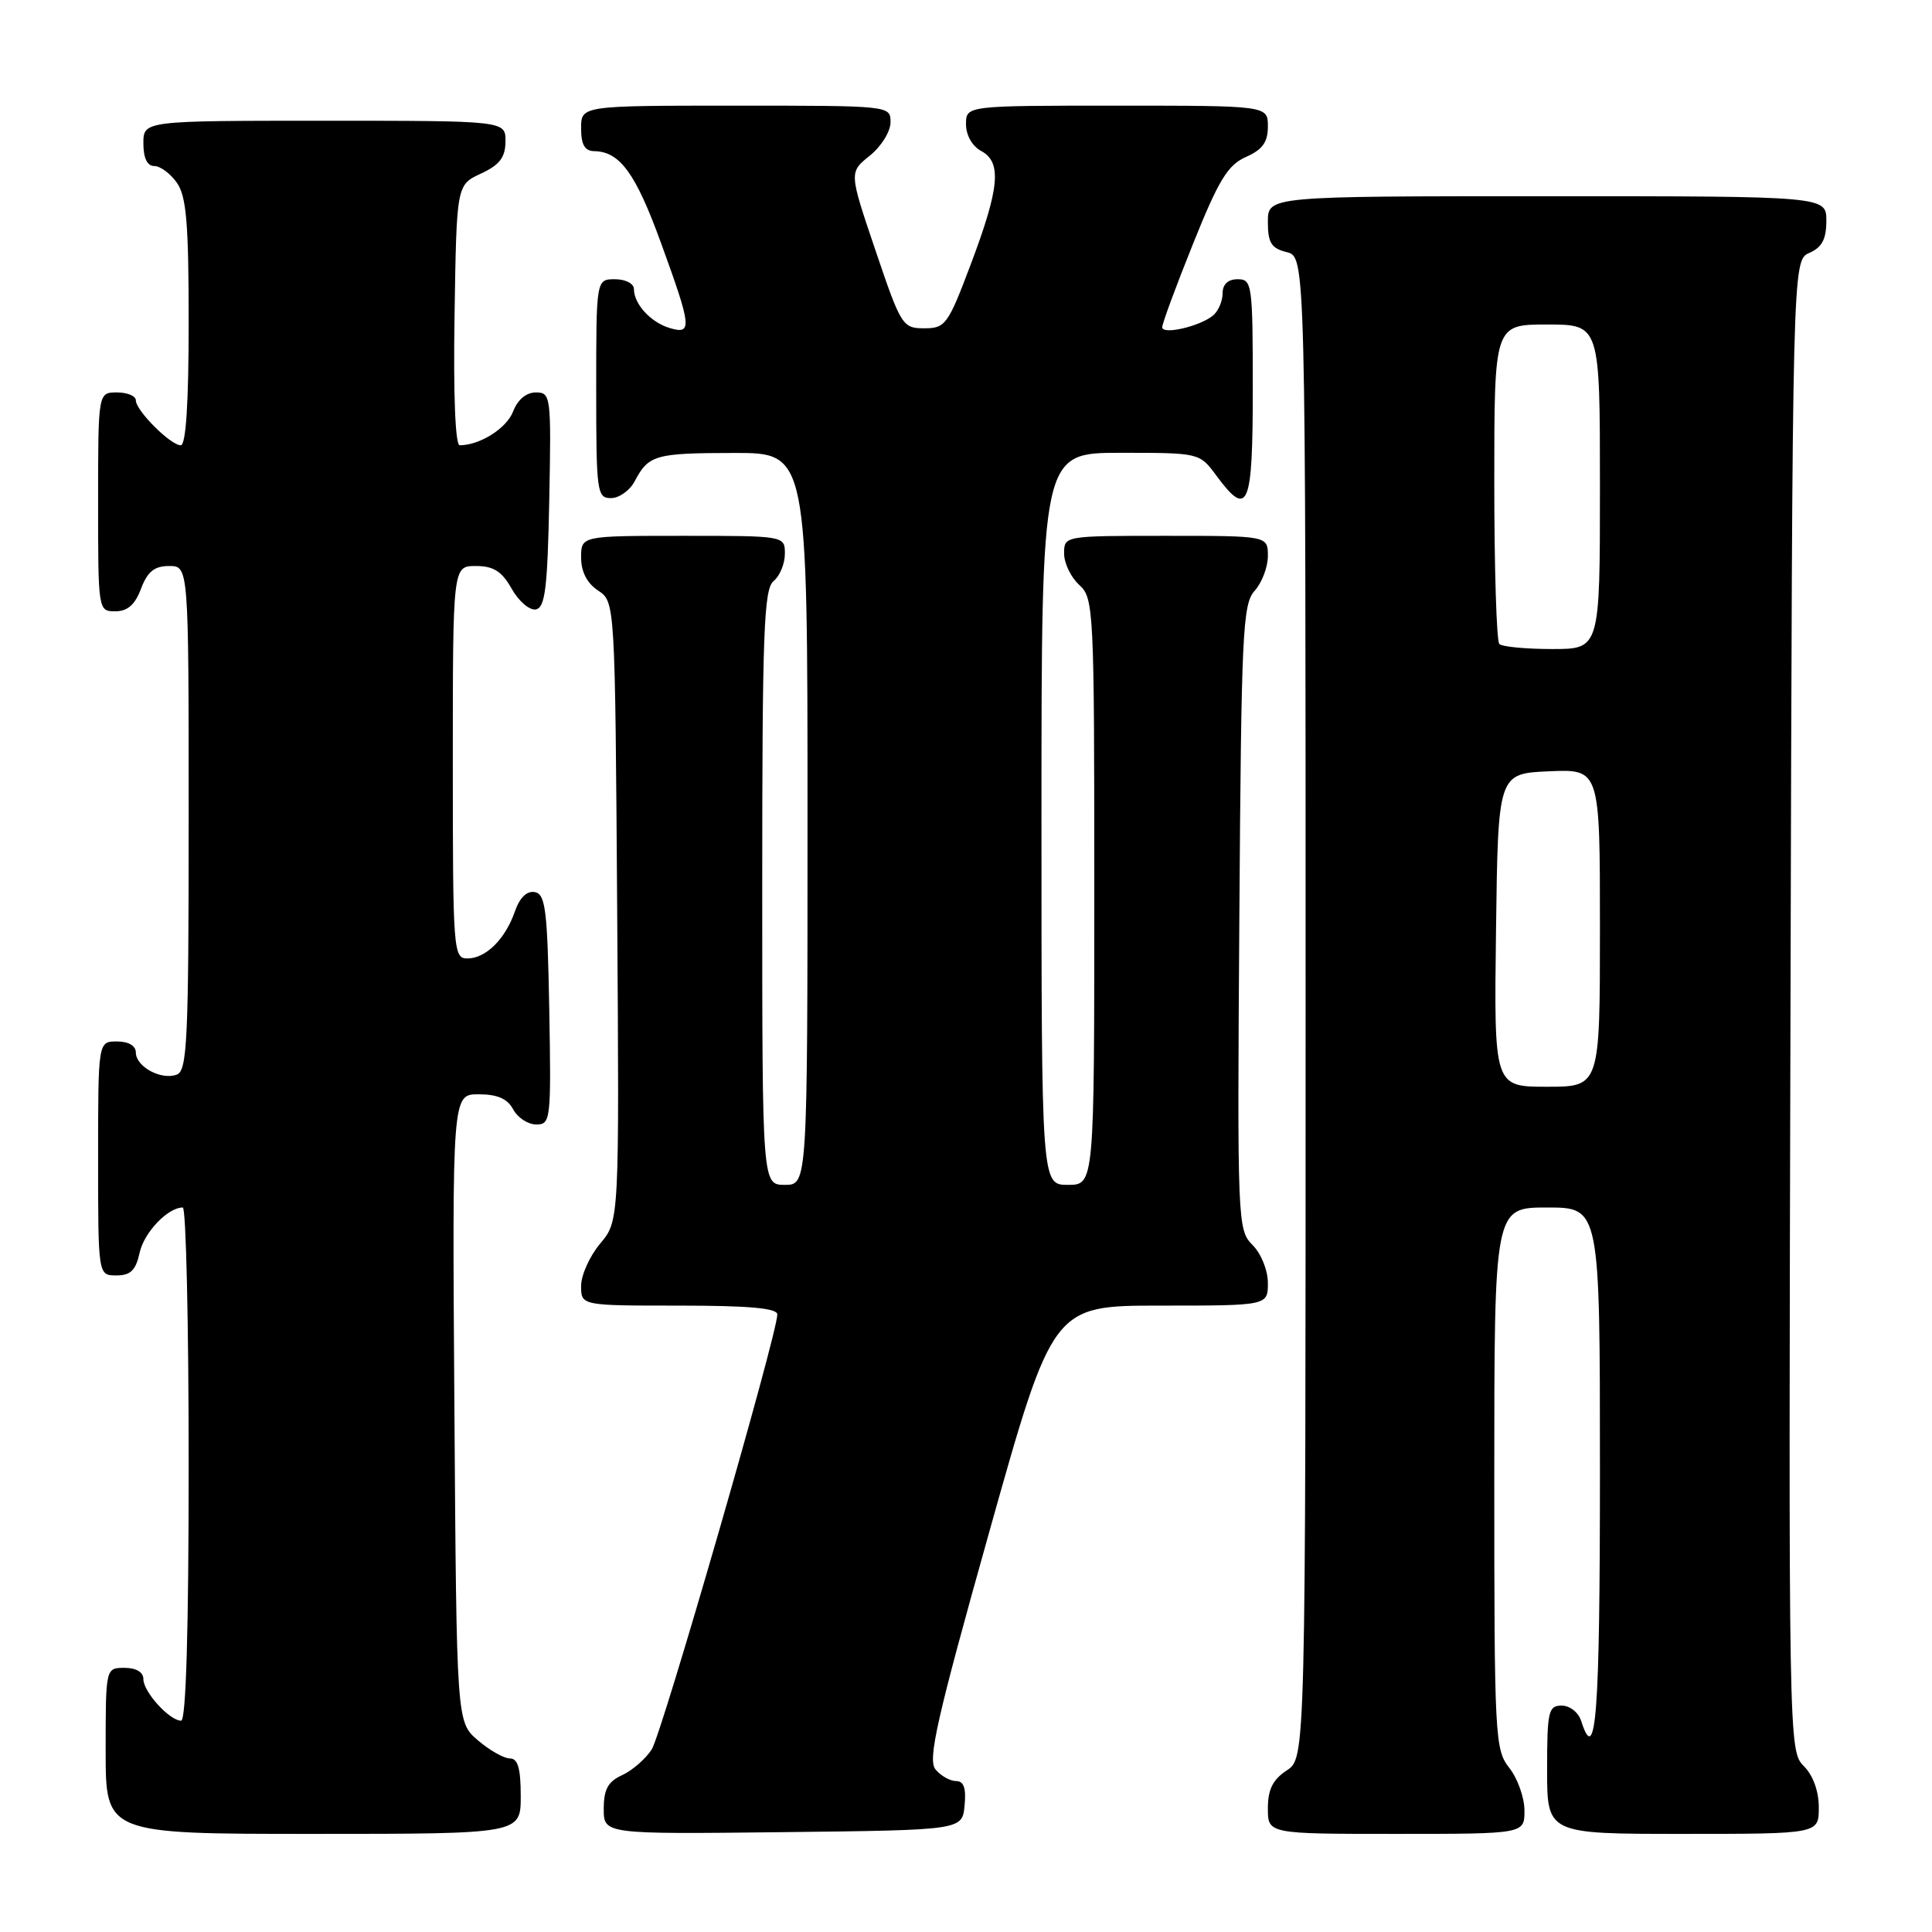 <?xml version="1.0" encoding="UTF-8" standalone="no"?>
<!DOCTYPE svg PUBLIC "-//W3C//DTD SVG 1.1//EN" "http://www.w3.org/Graphics/SVG/1.1/DTD/svg11.dtd" >
<svg xmlns="http://www.w3.org/2000/svg" xmlns:xlink="http://www.w3.org/1999/xlink" version="1.1" viewBox="0 0 256 256">
 <g >
 <path fill="currentColor"
d=" M 69.00 238.00 C 69.00 234.31 68.62 233.00 67.56 233.00 C 66.76 233.00 64.85 231.91 63.31 230.59 C 60.50 228.17 60.50 228.17 60.21 186.59 C 59.92 145.00 59.92 145.00 63.42 145.00 C 65.91 145.00 67.24 145.58 68.00 147.00 C 68.59 148.10 69.97 149.00 71.06 149.00 C 72.97 149.00 73.04 148.40 72.78 133.76 C 72.54 120.59 72.28 118.48 70.87 118.21 C 69.82 118.01 68.87 118.92 68.23 120.76 C 66.95 124.45 64.37 127.00 61.93 127.00 C 60.07 127.00 60.00 126.01 60.00 101.00 C 60.00 75.00 60.00 75.00 63.05 75.00 C 65.39 75.00 66.49 75.69 67.80 78.01 C 68.73 79.67 70.17 80.90 71.00 80.75 C 72.23 80.52 72.55 77.95 72.78 66.24 C 73.05 52.46 72.99 52.00 71.00 52.00 C 69.73 52.00 68.59 52.96 67.99 54.52 C 67.14 56.75 63.59 59.00 60.91 59.00 C 60.33 59.00 60.06 52.28 60.23 41.75 C 60.50 24.50 60.50 24.50 63.73 23.00 C 66.21 21.85 66.96 20.86 66.98 18.75 C 67.00 16.00 67.00 16.00 43.00 16.00 C 19.00 16.00 19.00 16.00 19.00 19.00 C 19.00 20.95 19.51 22.00 20.44 22.00 C 21.24 22.00 22.59 23.00 23.44 24.22 C 24.70 26.01 25.00 29.61 25.00 42.72 C 25.00 53.38 24.64 59.00 23.95 59.00 C 22.60 59.00 18.00 54.40 18.00 53.05 C 18.00 52.47 16.88 52.00 15.50 52.00 C 13.00 52.00 13.00 52.00 13.00 66.50 C 13.00 80.93 13.01 81.00 15.28 81.00 C 16.90 81.00 17.89 80.13 18.69 78.00 C 19.55 75.73 20.46 75.00 22.41 75.00 C 25.00 75.00 25.00 75.00 25.00 108.39 C 25.00 137.84 24.81 141.86 23.43 142.39 C 21.39 143.17 18.00 141.35 18.00 139.46 C 18.00 138.57 17.03 138.00 15.50 138.00 C 13.00 138.00 13.00 138.00 13.00 153.50 C 13.00 169.00 13.00 169.00 15.42 169.00 C 17.30 169.00 17.99 168.33 18.50 166.00 C 19.09 163.29 22.24 160.00 24.22 160.00 C 24.65 160.00 25.00 175.30 25.00 194.00 C 25.00 216.00 24.65 228.00 24.00 228.00 C 22.47 228.00 19.00 224.19 19.00 222.50 C 19.00 221.57 18.06 221.00 16.50 221.00 C 14.00 221.00 14.00 221.00 14.00 232.00 C 14.00 243.00 14.00 243.00 41.50 243.00 C 69.00 243.00 69.00 243.00 69.00 238.00 Z  M 127.81 239.25 C 128.04 236.94 127.71 236.00 126.69 236.00 C 125.89 236.00 124.67 235.31 123.96 234.46 C 122.90 233.17 124.10 227.87 131.09 202.96 C 139.50 173.00 139.50 173.00 153.75 173.00 C 168.00 173.00 168.00 173.00 168.00 170.00 C 168.00 168.32 167.11 166.11 165.97 164.97 C 163.98 162.98 163.94 162.01 164.22 121.57 C 164.48 83.82 164.65 80.04 166.25 78.28 C 167.21 77.21 168.00 75.14 168.00 73.67 C 168.00 71.00 168.00 71.00 154.50 71.00 C 141.00 71.00 141.00 71.00 141.00 73.35 C 141.00 74.63 141.90 76.50 143.00 77.50 C 144.93 79.25 145.00 80.58 145.00 118.15 C 145.00 157.00 145.00 157.00 141.50 157.00 C 138.00 157.00 138.00 157.00 138.00 108.50 C 138.00 60.00 138.00 60.00 148.47 60.00 C 158.94 60.00 158.94 60.00 161.16 63.00 C 165.39 68.73 166.00 67.29 166.00 51.50 C 166.00 37.67 165.91 37.00 164.00 37.00 C 162.71 37.00 162.00 37.67 162.00 38.88 C 162.00 39.91 161.43 41.22 160.74 41.80 C 159.00 43.25 154.00 44.40 154.00 43.36 C 153.99 42.89 155.83 37.91 158.09 32.29 C 161.48 23.84 162.69 21.86 165.09 20.80 C 167.29 19.83 168.00 18.84 168.00 16.76 C 168.00 14.00 168.00 14.00 148.00 14.00 C 128.00 14.00 128.00 14.00 128.00 16.46 C 128.00 17.91 128.83 19.37 130.00 20.00 C 132.77 21.48 132.46 24.87 128.64 35.00 C 125.61 43.04 125.27 43.50 122.47 43.50 C 119.59 43.50 119.39 43.17 116.00 33.16 C 112.50 22.83 112.50 22.83 115.25 20.63 C 116.76 19.42 118.00 17.43 118.00 16.21 C 118.00 14.00 117.99 14.00 97.50 14.00 C 77.00 14.00 77.00 14.00 77.00 17.00 C 77.00 19.18 77.48 20.01 78.75 20.03 C 82.14 20.09 84.23 22.96 87.58 32.18 C 91.66 43.38 91.76 44.36 88.75 43.47 C 86.23 42.72 84.00 40.29 84.00 38.31 C 84.00 37.58 82.89 37.00 81.50 37.00 C 79.00 37.00 79.00 37.00 79.00 51.50 C 79.00 65.25 79.10 66.00 80.96 66.00 C 82.05 66.00 83.46 64.99 84.11 63.75 C 85.94 60.28 86.82 60.03 97.25 60.02 C 107.00 60.00 107.00 60.00 107.00 108.50 C 107.00 157.00 107.00 157.00 104.00 157.00 C 101.00 157.00 101.00 157.00 101.00 117.62 C 101.00 83.84 101.21 78.07 102.50 77.00 C 103.33 76.32 104.00 74.69 104.00 73.38 C 104.00 71.00 104.00 71.00 90.50 71.00 C 77.00 71.00 77.00 71.00 77.00 73.88 C 77.00 75.75 77.78 77.28 79.25 78.25 C 81.50 79.74 81.50 79.74 81.78 120.76 C 82.06 161.77 82.06 161.77 79.53 164.78 C 78.14 166.43 77.00 168.96 77.00 170.39 C 77.00 173.00 77.00 173.00 90.00 173.00 C 99.26 173.00 103.00 173.34 103.00 174.17 C 103.00 176.76 87.72 229.66 86.36 231.80 C 85.55 233.06 83.79 234.59 82.45 235.21 C 80.56 236.07 80.00 237.09 80.00 239.68 C 80.00 243.04 80.00 243.04 103.75 242.77 C 127.50 242.50 127.50 242.50 127.81 239.25 Z  M 202.00 239.91 C 202.00 238.21 201.10 235.67 200.00 234.27 C 198.08 231.84 198.00 230.22 198.00 195.87 C 198.00 160.00 198.00 160.00 205.00 160.00 C 212.00 160.00 212.00 160.00 212.00 195.00 C 212.00 227.29 211.48 234.22 209.50 228.00 C 209.15 226.90 208.00 226.00 206.93 226.00 C 205.17 226.00 205.00 226.77 205.00 234.50 C 205.00 243.00 205.00 243.00 223.00 243.00 C 241.00 243.00 241.00 243.00 241.00 239.50 C 241.00 237.33 240.24 235.24 239.00 234.00 C 237.01 232.01 236.99 230.91 237.25 133.25 C 237.50 34.50 237.50 34.50 239.75 33.51 C 241.42 32.78 242.00 31.69 242.00 29.26 C 242.00 26.00 242.00 26.00 205.00 26.00 C 168.00 26.00 168.00 26.00 168.00 29.39 C 168.00 32.18 168.45 32.90 170.50 33.41 C 173.00 34.04 173.00 34.04 173.00 133.50 C 173.00 232.95 173.00 232.95 170.50 234.59 C 168.65 235.81 168.00 237.11 168.00 239.62 C 168.00 243.00 168.00 243.00 185.00 243.00 C 202.00 243.00 202.00 243.00 202.00 239.91 Z  M 198.23 123.25 C 198.50 102.50 198.50 102.50 205.25 102.20 C 212.00 101.91 212.00 101.91 212.00 122.95 C 212.00 144.00 212.00 144.00 204.98 144.00 C 197.96 144.00 197.96 144.00 198.23 123.25 Z  M 198.67 85.33 C 198.30 84.97 198.00 75.29 198.00 63.83 C 198.00 43.00 198.00 43.00 205.00 43.00 C 212.00 43.00 212.00 43.00 212.00 64.50 C 212.00 86.00 212.00 86.00 205.67 86.00 C 202.18 86.00 199.03 85.70 198.67 85.33 Z "/>
</g>
</svg>